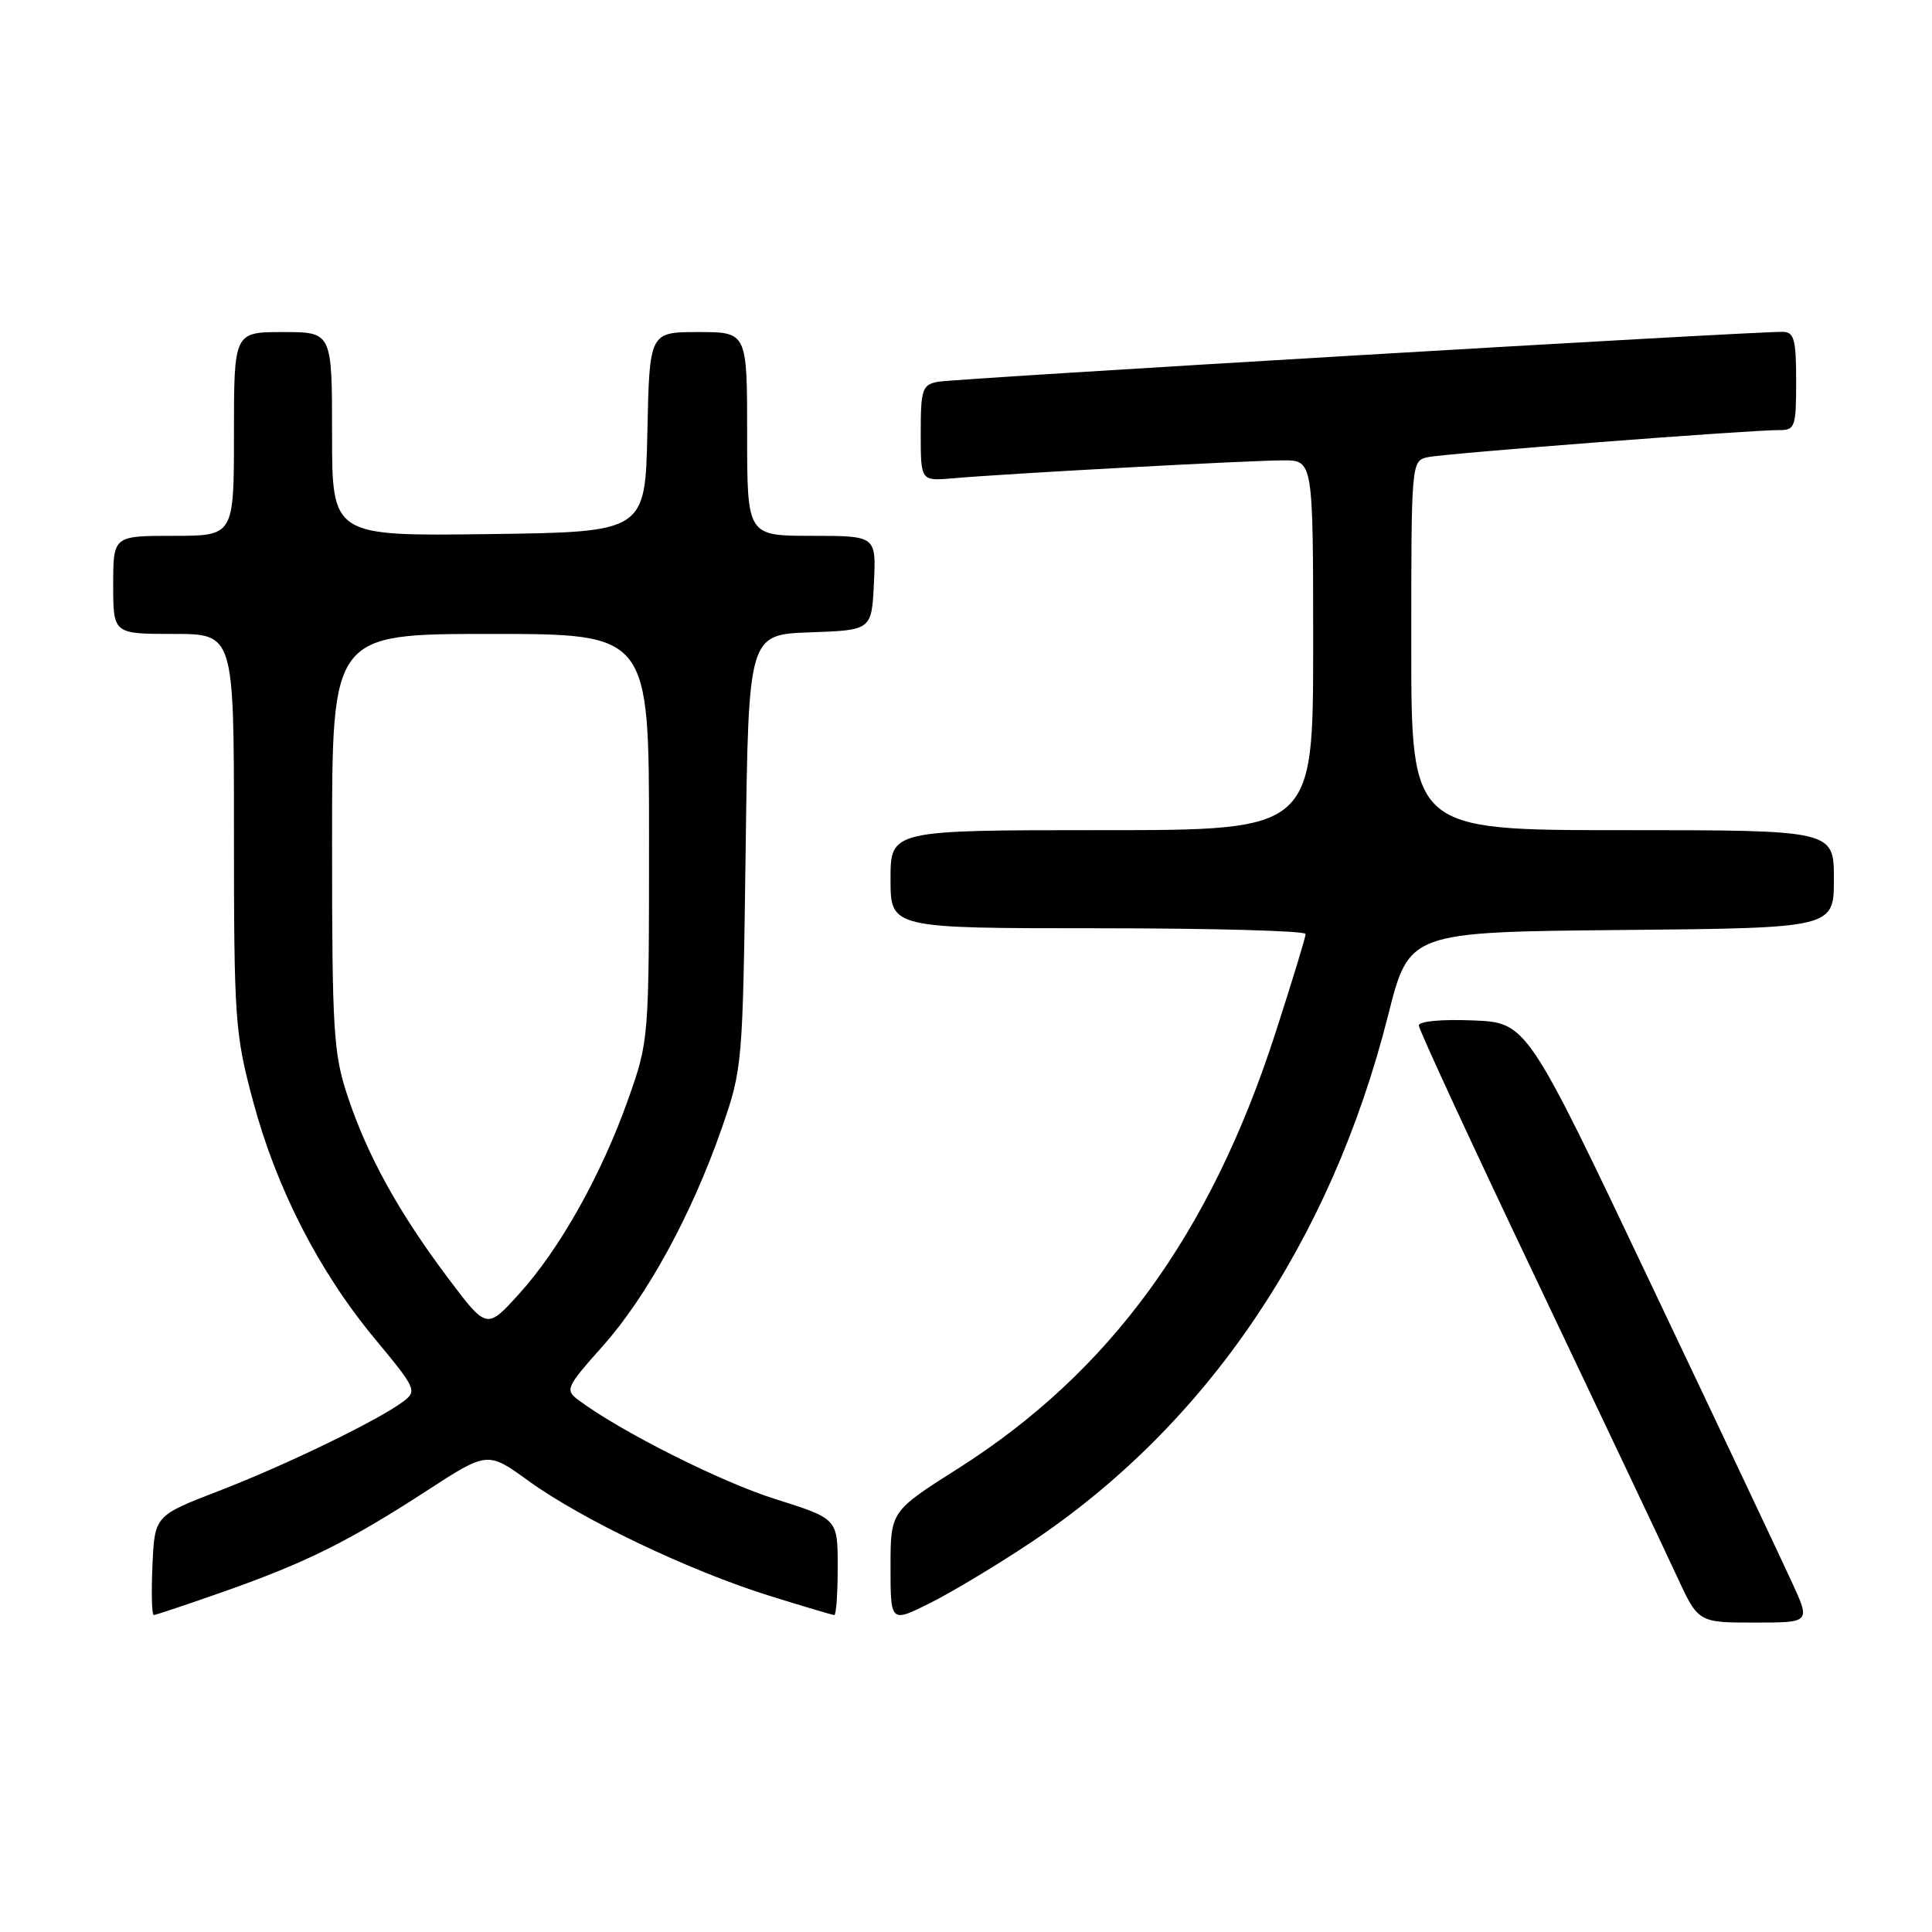 <?xml version="1.0" encoding="UTF-8" standalone="no"?>
<!DOCTYPE svg PUBLIC "-//W3C//DTD SVG 1.1//EN" "http://www.w3.org/Graphics/SVG/1.1/DTD/svg11.dtd" >
<svg xmlns="http://www.w3.org/2000/svg" xmlns:xlink="http://www.w3.org/1999/xlink" version="1.1" viewBox="0 0 256 256">
 <g >
 <path fill="currentColor"
d=" M 136.50 204.45 C 159.89 188.87 176.34 164.61 183.94 134.50 C 186.72 123.50 186.72 123.50 214.86 123.23 C 243.00 122.97 243.00 122.97 243.00 116.48 C 243.00 110.00 243.00 110.00 215.00 110.00 C 187.00 110.00 187.00 110.00 187.00 85.52 C 187.00 61.04 187.00 61.04 189.25 60.57 C 191.62 60.07 231.89 56.97 235.75 56.99 C 237.85 57.00 238.00 56.58 238.00 50.50 C 238.00 44.99 237.73 44.00 236.25 43.97 C 232.42 43.90 126.35 50.17 124.25 50.59 C 122.20 51.00 122.00 51.60 122.00 57.40 C 122.00 63.75 122.00 63.75 126.25 63.38 C 133.02 62.77 165.67 61.00 170.03 61.00 C 174.00 61.00 174.00 61.00 174.00 85.50 C 174.00 110.00 174.00 110.00 146.00 110.00 C 118.00 110.00 118.00 110.00 118.00 116.50 C 118.00 123.00 118.00 123.00 145.50 123.00 C 160.62 123.00 173.00 123.34 173.00 123.76 C 173.00 124.18 171.19 130.12 168.97 136.97 C 160.35 163.61 147.03 181.85 126.91 194.61 C 118.00 200.26 118.00 200.26 118.00 207.65 C 118.00 215.03 118.00 215.03 123.25 212.41 C 126.14 210.96 132.10 207.38 136.50 204.45 Z  M 237.48 209.75 C 236.16 206.86 227.71 188.97 218.69 170.00 C 202.31 135.50 202.31 135.50 195.15 135.21 C 191.02 135.04 188.00 135.32 188.00 135.88 C 188.00 136.41 195.03 151.62 203.63 169.67 C 212.22 187.73 220.55 205.31 222.14 208.75 C 225.02 215.00 225.02 215.00 232.45 215.00 C 239.89 215.00 239.89 215.00 237.48 209.75 Z  M 29.67 210.89 C 40.57 207.05 46.21 204.24 56.55 197.53 C 64.61 192.30 64.61 192.30 70.05 196.24 C 77.09 201.33 91.28 208.10 101.80 211.40 C 106.37 212.83 110.31 214.00 110.55 214.00 C 110.80 214.00 111.00 211.13 111.00 207.62 C 111.00 201.24 111.00 201.24 102.75 198.64 C 95.52 196.37 82.17 189.65 76.63 185.50 C 74.85 184.17 75.02 183.80 79.86 178.37 C 85.73 171.78 91.64 160.97 95.64 149.49 C 98.38 141.60 98.42 141.13 98.80 112.79 C 99.18 84.08 99.18 84.08 107.34 83.79 C 115.50 83.50 115.50 83.50 115.80 77.25 C 116.10 71.00 116.10 71.00 107.55 71.00 C 99.00 71.00 99.00 71.00 99.00 57.50 C 99.00 44.00 99.00 44.00 92.53 44.00 C 86.06 44.00 86.06 44.00 85.78 57.25 C 85.50 70.50 85.50 70.50 64.75 70.77 C 44.00 71.04 44.00 71.04 44.00 57.52 C 44.00 44.00 44.00 44.00 37.50 44.00 C 31.00 44.00 31.00 44.00 31.00 57.50 C 31.00 71.00 31.00 71.00 23.00 71.00 C 15.00 71.00 15.00 71.00 15.00 77.50 C 15.00 84.00 15.00 84.00 23.00 84.00 C 31.00 84.00 31.00 84.00 31.00 110.25 C 31.00 135.12 31.14 136.99 33.52 145.87 C 36.63 157.49 42.25 168.45 49.68 177.41 C 55.14 183.98 55.29 184.32 53.43 185.71 C 50.13 188.19 37.97 194.09 29.04 197.54 C 20.50 200.83 20.50 200.83 20.20 207.42 C 20.04 211.04 20.12 214.00 20.37 214.00 C 20.63 214.00 24.81 212.60 29.67 210.89 Z  M 59.36 169.34 C 52.84 160.66 48.70 153.17 46.07 145.28 C 44.18 139.59 44.00 136.72 44.00 111.53 C 44.00 84.00 44.00 84.00 65.00 84.00 C 86.00 84.00 86.00 84.00 86.00 110.93 C 86.00 137.80 85.99 137.87 83.23 145.68 C 79.68 155.69 74.17 165.51 68.76 171.47 C 64.50 176.17 64.50 176.17 59.36 169.34 Z "/>
</g>
</svg>
